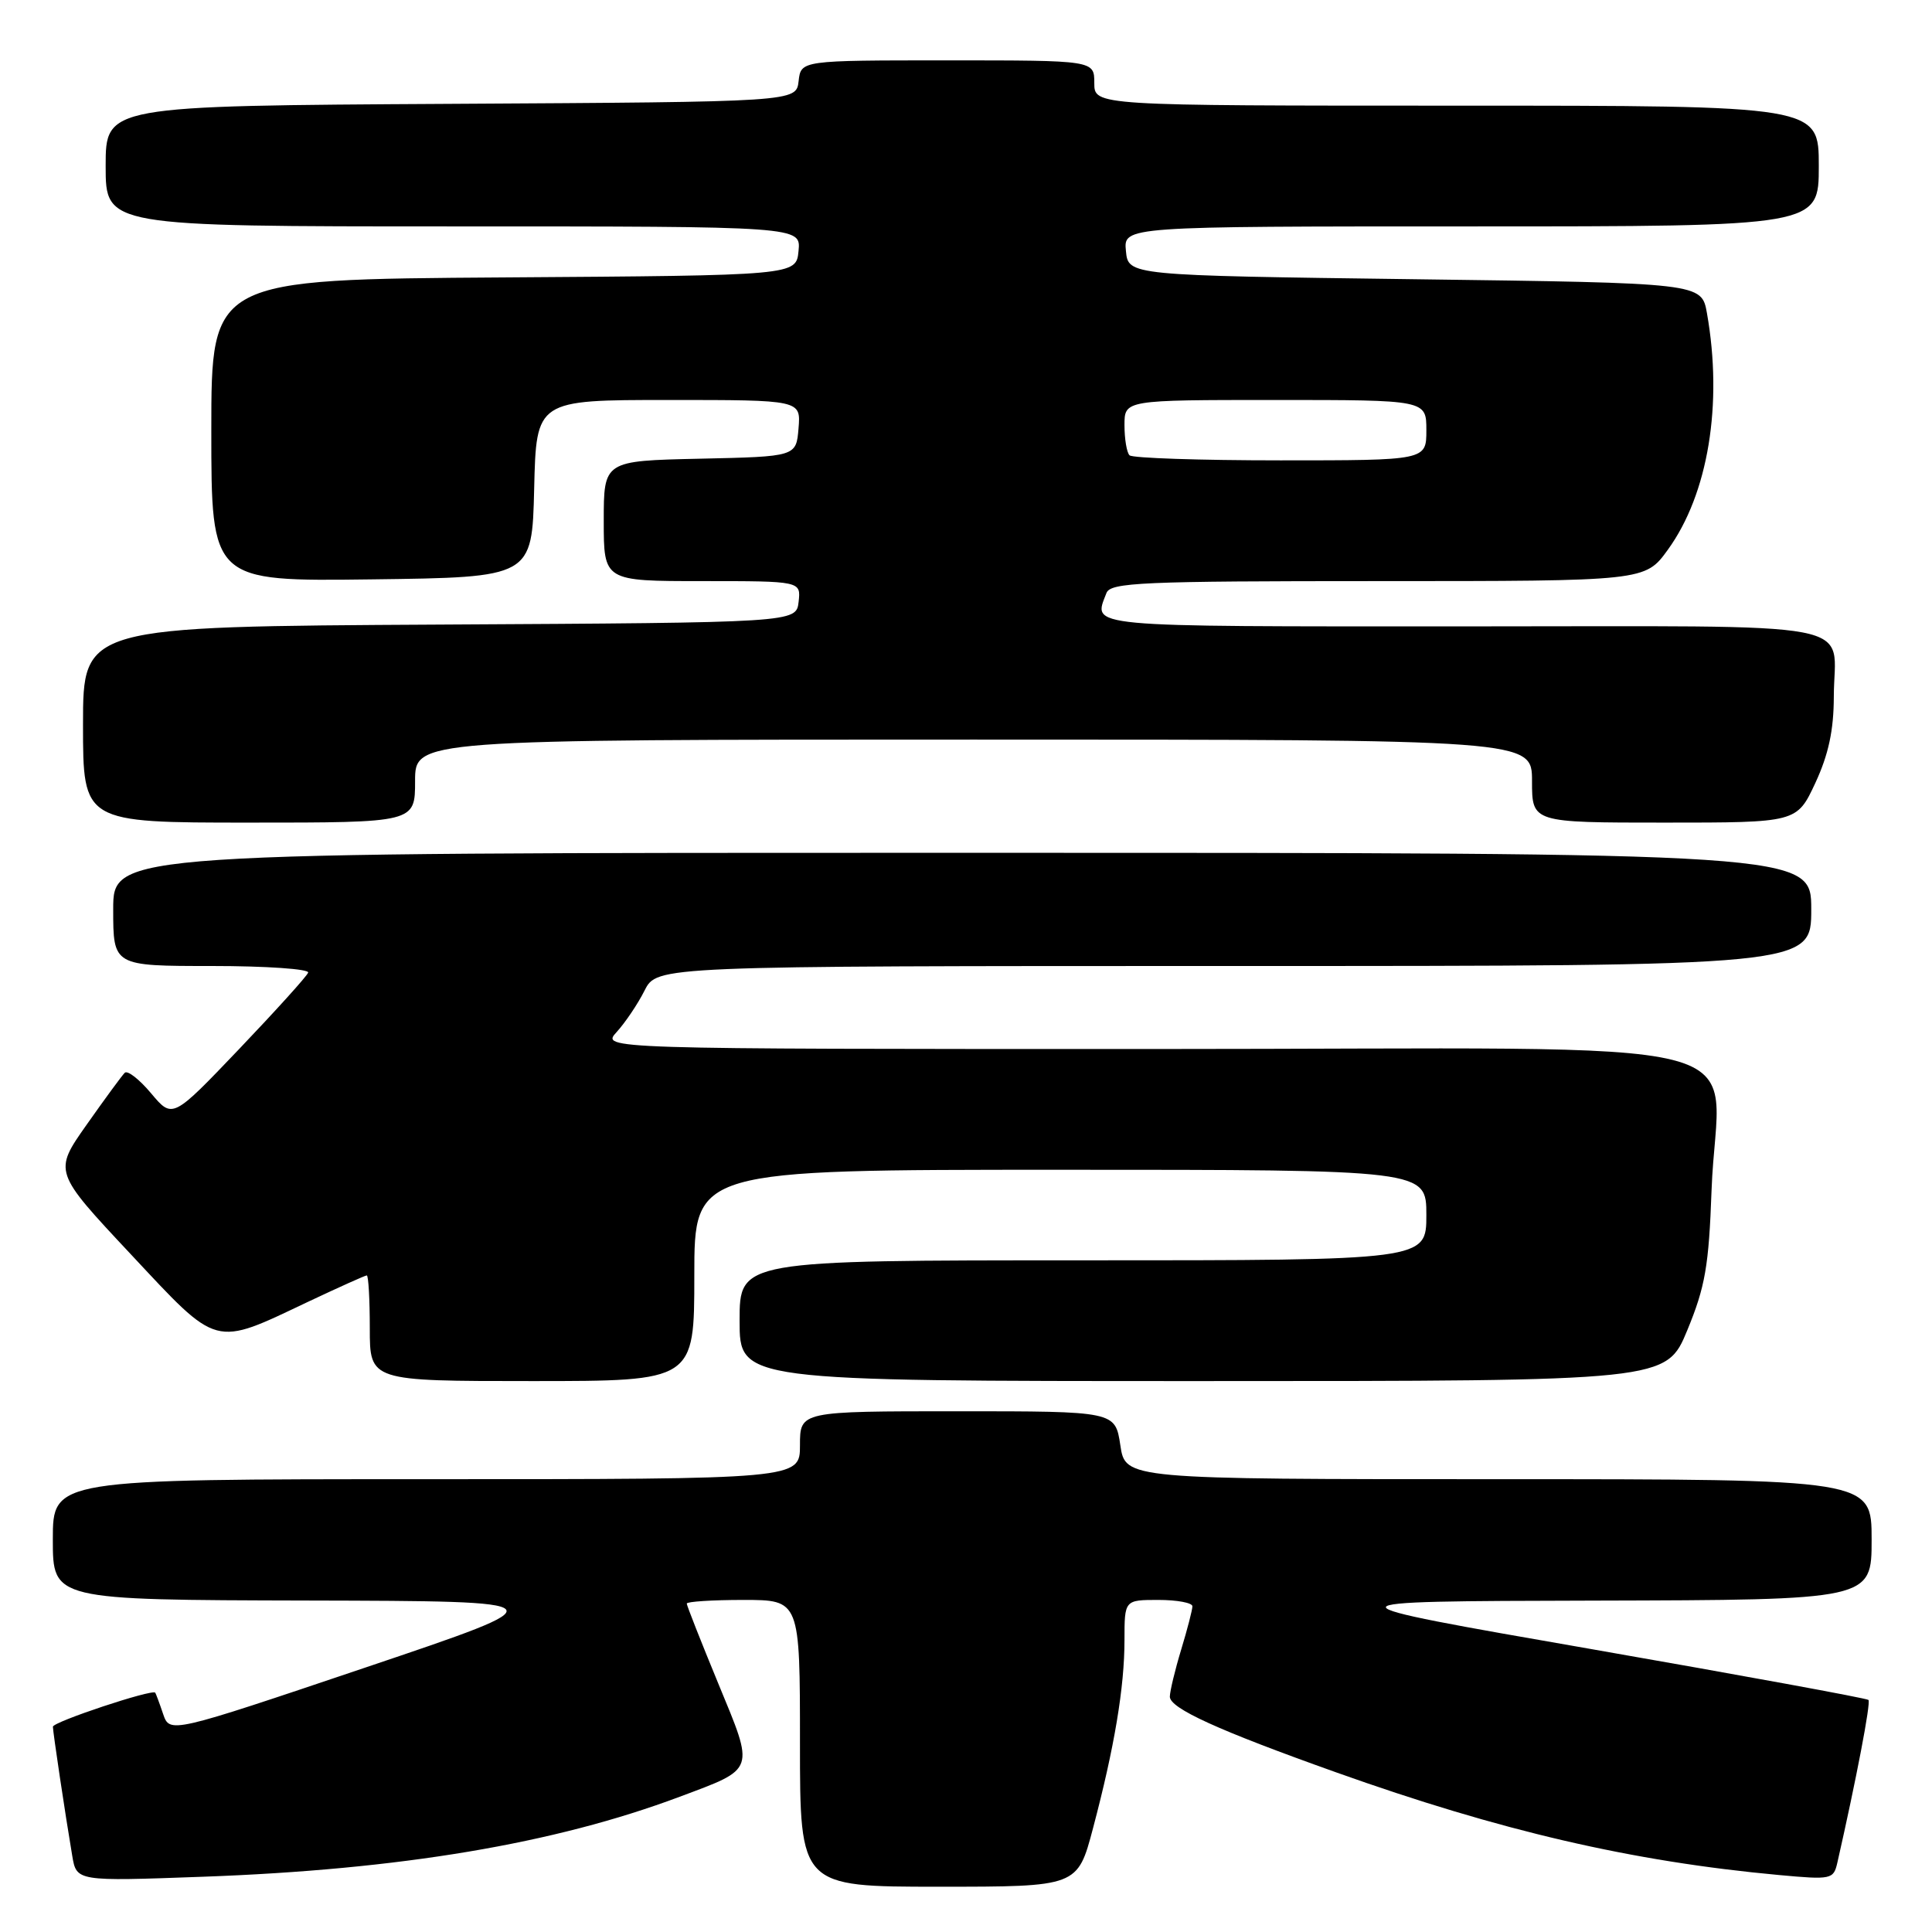 <?xml version="1.0" encoding="UTF-8" standalone="no"?>
<!DOCTYPE svg PUBLIC "-//W3C//DTD SVG 1.1//EN" "http://www.w3.org/Graphics/SVG/1.1/DTD/svg11.dtd" >
<svg xmlns="http://www.w3.org/2000/svg" xmlns:xlink="http://www.w3.org/1999/xlink" version="1.1" viewBox="0 0 256 256">
 <g >
 <path fill="currentColor"
d=" M 144.83 242.25 C 147.67 231.53 149.00 223.57 149.00 217.32 C 149.00 212.00 149.00 212.00 153.50 212.00 C 155.97 212.00 158.00 212.38 158.00 212.84 C 158.00 213.30 157.33 215.89 156.51 218.59 C 155.69 221.29 155.02 224.09 155.01 224.81 C 155.00 226.36 161.37 229.26 177.00 234.83 C 198.84 242.62 216.26 246.66 235.72 248.45 C 242.68 249.09 242.95 249.03 243.46 246.81 C 245.97 235.76 247.92 225.58 247.58 225.25 C 247.36 225.03 230.83 222.00 210.84 218.51 C 174.50 212.18 174.50 212.18 211.25 212.09 C 248.00 212.00 248.00 212.00 248.00 204.00 C 248.00 196.00 248.00 196.00 198.56 196.00 C 149.12 196.00 149.12 196.00 148.45 191.50 C 147.77 187.00 147.77 187.00 126.89 187.00 C 106.00 187.00 106.00 187.00 106.00 191.50 C 106.00 196.00 106.00 196.00 56.50 196.00 C 7.00 196.00 7.00 196.00 7.00 204.00 C 7.00 212.00 7.00 212.00 40.75 212.08 C 74.50 212.16 74.50 212.16 48.50 220.93 C 22.50 229.70 22.50 229.70 21.61 227.10 C 21.13 225.67 20.65 224.40 20.57 224.29 C 20.18 223.78 7.00 228.16 7.01 228.80 C 7.02 229.55 8.63 240.33 9.57 245.89 C 10.14 249.29 10.14 249.29 26.82 248.68 C 52.99 247.74 73.49 244.30 90.06 238.08 C 100.18 234.29 100.01 234.78 95.19 223.11 C 92.89 217.53 91.00 212.75 91.00 212.48 C 91.00 212.22 94.38 212.00 98.50 212.00 C 106.00 212.00 106.00 212.00 106.00 231.00 C 106.00 250.00 106.00 250.00 124.39 250.00 C 142.78 250.00 142.78 250.00 144.83 242.25 Z  M 92.00 169.00 C 92.00 155.00 92.00 155.00 140.50 155.00 C 189.00 155.00 189.00 155.00 189.00 161.00 C 189.00 167.00 189.00 167.00 143.50 167.00 C 98.00 167.00 98.00 167.00 98.00 175.00 C 98.00 183.00 98.00 183.00 159.39 183.00 C 220.79 183.00 220.79 183.00 223.58 176.25 C 225.95 170.51 226.43 167.74 226.79 157.72 C 227.55 136.62 236.94 139.00 152.78 139.00 C 79.65 139.00 79.65 139.00 81.71 136.75 C 82.84 135.51 84.51 133.04 85.41 131.25 C 87.05 128.00 87.05 128.00 163.53 128.00 C 240.00 128.00 240.00 128.00 240.00 120.50 C 240.00 113.00 240.00 113.00 127.50 113.00 C 15.00 113.00 15.00 113.00 15.00 120.50 C 15.00 128.00 15.00 128.00 28.08 128.00 C 35.28 128.00 41.02 128.40 40.83 128.88 C 40.65 129.37 36.53 133.92 31.68 139.01 C 22.86 148.25 22.86 148.25 20.03 144.88 C 18.47 143.02 16.90 141.79 16.53 142.15 C 16.16 142.51 13.89 145.61 11.48 149.03 C 7.09 155.26 7.09 155.26 17.30 166.16 C 29.03 178.70 28.20 178.48 40.85 172.48 C 44.90 170.57 48.39 169.00 48.60 169.00 C 48.82 169.00 49.00 172.15 49.00 176.00 C 49.00 183.00 49.00 183.00 70.50 183.00 C 92.00 183.00 92.00 183.00 92.00 169.00 Z  M 55.00 103.50 C 55.00 98.00 55.00 98.00 129.00 98.00 C 203.00 98.00 203.00 98.00 203.00 103.50 C 203.00 109.00 203.00 109.00 220.55 109.00 C 238.09 109.00 238.09 109.00 240.54 103.75 C 242.29 99.98 242.98 96.76 242.99 92.33 C 243.01 82.01 248.22 83.00 193.89 83.00 C 143.07 83.00 144.85 83.17 146.61 78.58 C 147.14 77.18 151.26 77.00 182.60 77.00 C 217.99 77.00 217.99 77.00 221.00 72.84 C 226.35 65.46 228.31 53.55 226.18 41.50 C 225.47 37.50 225.47 37.50 187.48 37.00 C 149.50 36.50 149.50 36.50 149.19 33.25 C 148.87 30.00 148.87 30.00 194.94 30.00 C 241.00 30.00 241.00 30.00 241.00 22.00 C 241.00 14.00 241.00 14.00 193.00 14.00 C 145.00 14.00 145.00 14.00 145.00 11.00 C 145.00 8.00 145.00 8.00 125.57 8.00 C 106.13 8.00 106.13 8.00 105.82 10.75 C 105.50 13.50 105.50 13.50 59.75 13.76 C 14.00 14.02 14.00 14.02 14.00 22.01 C 14.00 30.00 14.00 30.00 60.06 30.00 C 106.13 30.00 106.13 30.00 105.81 33.25 C 105.50 36.50 105.50 36.50 66.75 36.76 C 28.00 37.02 28.00 37.02 28.00 57.03 C 28.00 77.04 28.00 77.04 49.25 76.77 C 70.50 76.50 70.50 76.50 70.78 64.75 C 71.06 53.00 71.06 53.00 88.59 53.00 C 106.12 53.00 106.12 53.00 105.81 56.75 C 105.50 60.50 105.50 60.50 92.75 60.78 C 80.00 61.06 80.00 61.06 80.00 69.03 C 80.00 77.00 80.00 77.00 93.07 77.00 C 106.13 77.00 106.13 77.00 105.82 79.75 C 105.50 82.50 105.50 82.50 58.25 82.76 C 11.00 83.02 11.00 83.02 11.00 96.01 C 11.00 109.00 11.00 109.00 33.00 109.00 C 55.00 109.00 55.00 109.00 55.00 103.50 Z  M 149.67 60.33 C 149.30 59.97 149.00 58.17 149.00 56.33 C 149.00 53.00 149.00 53.00 169.00 53.00 C 189.00 53.00 189.00 53.00 189.00 57.00 C 189.00 61.00 189.00 61.00 169.67 61.00 C 159.03 61.00 150.03 60.70 149.67 60.33 Z "/>
</g>
</svg>